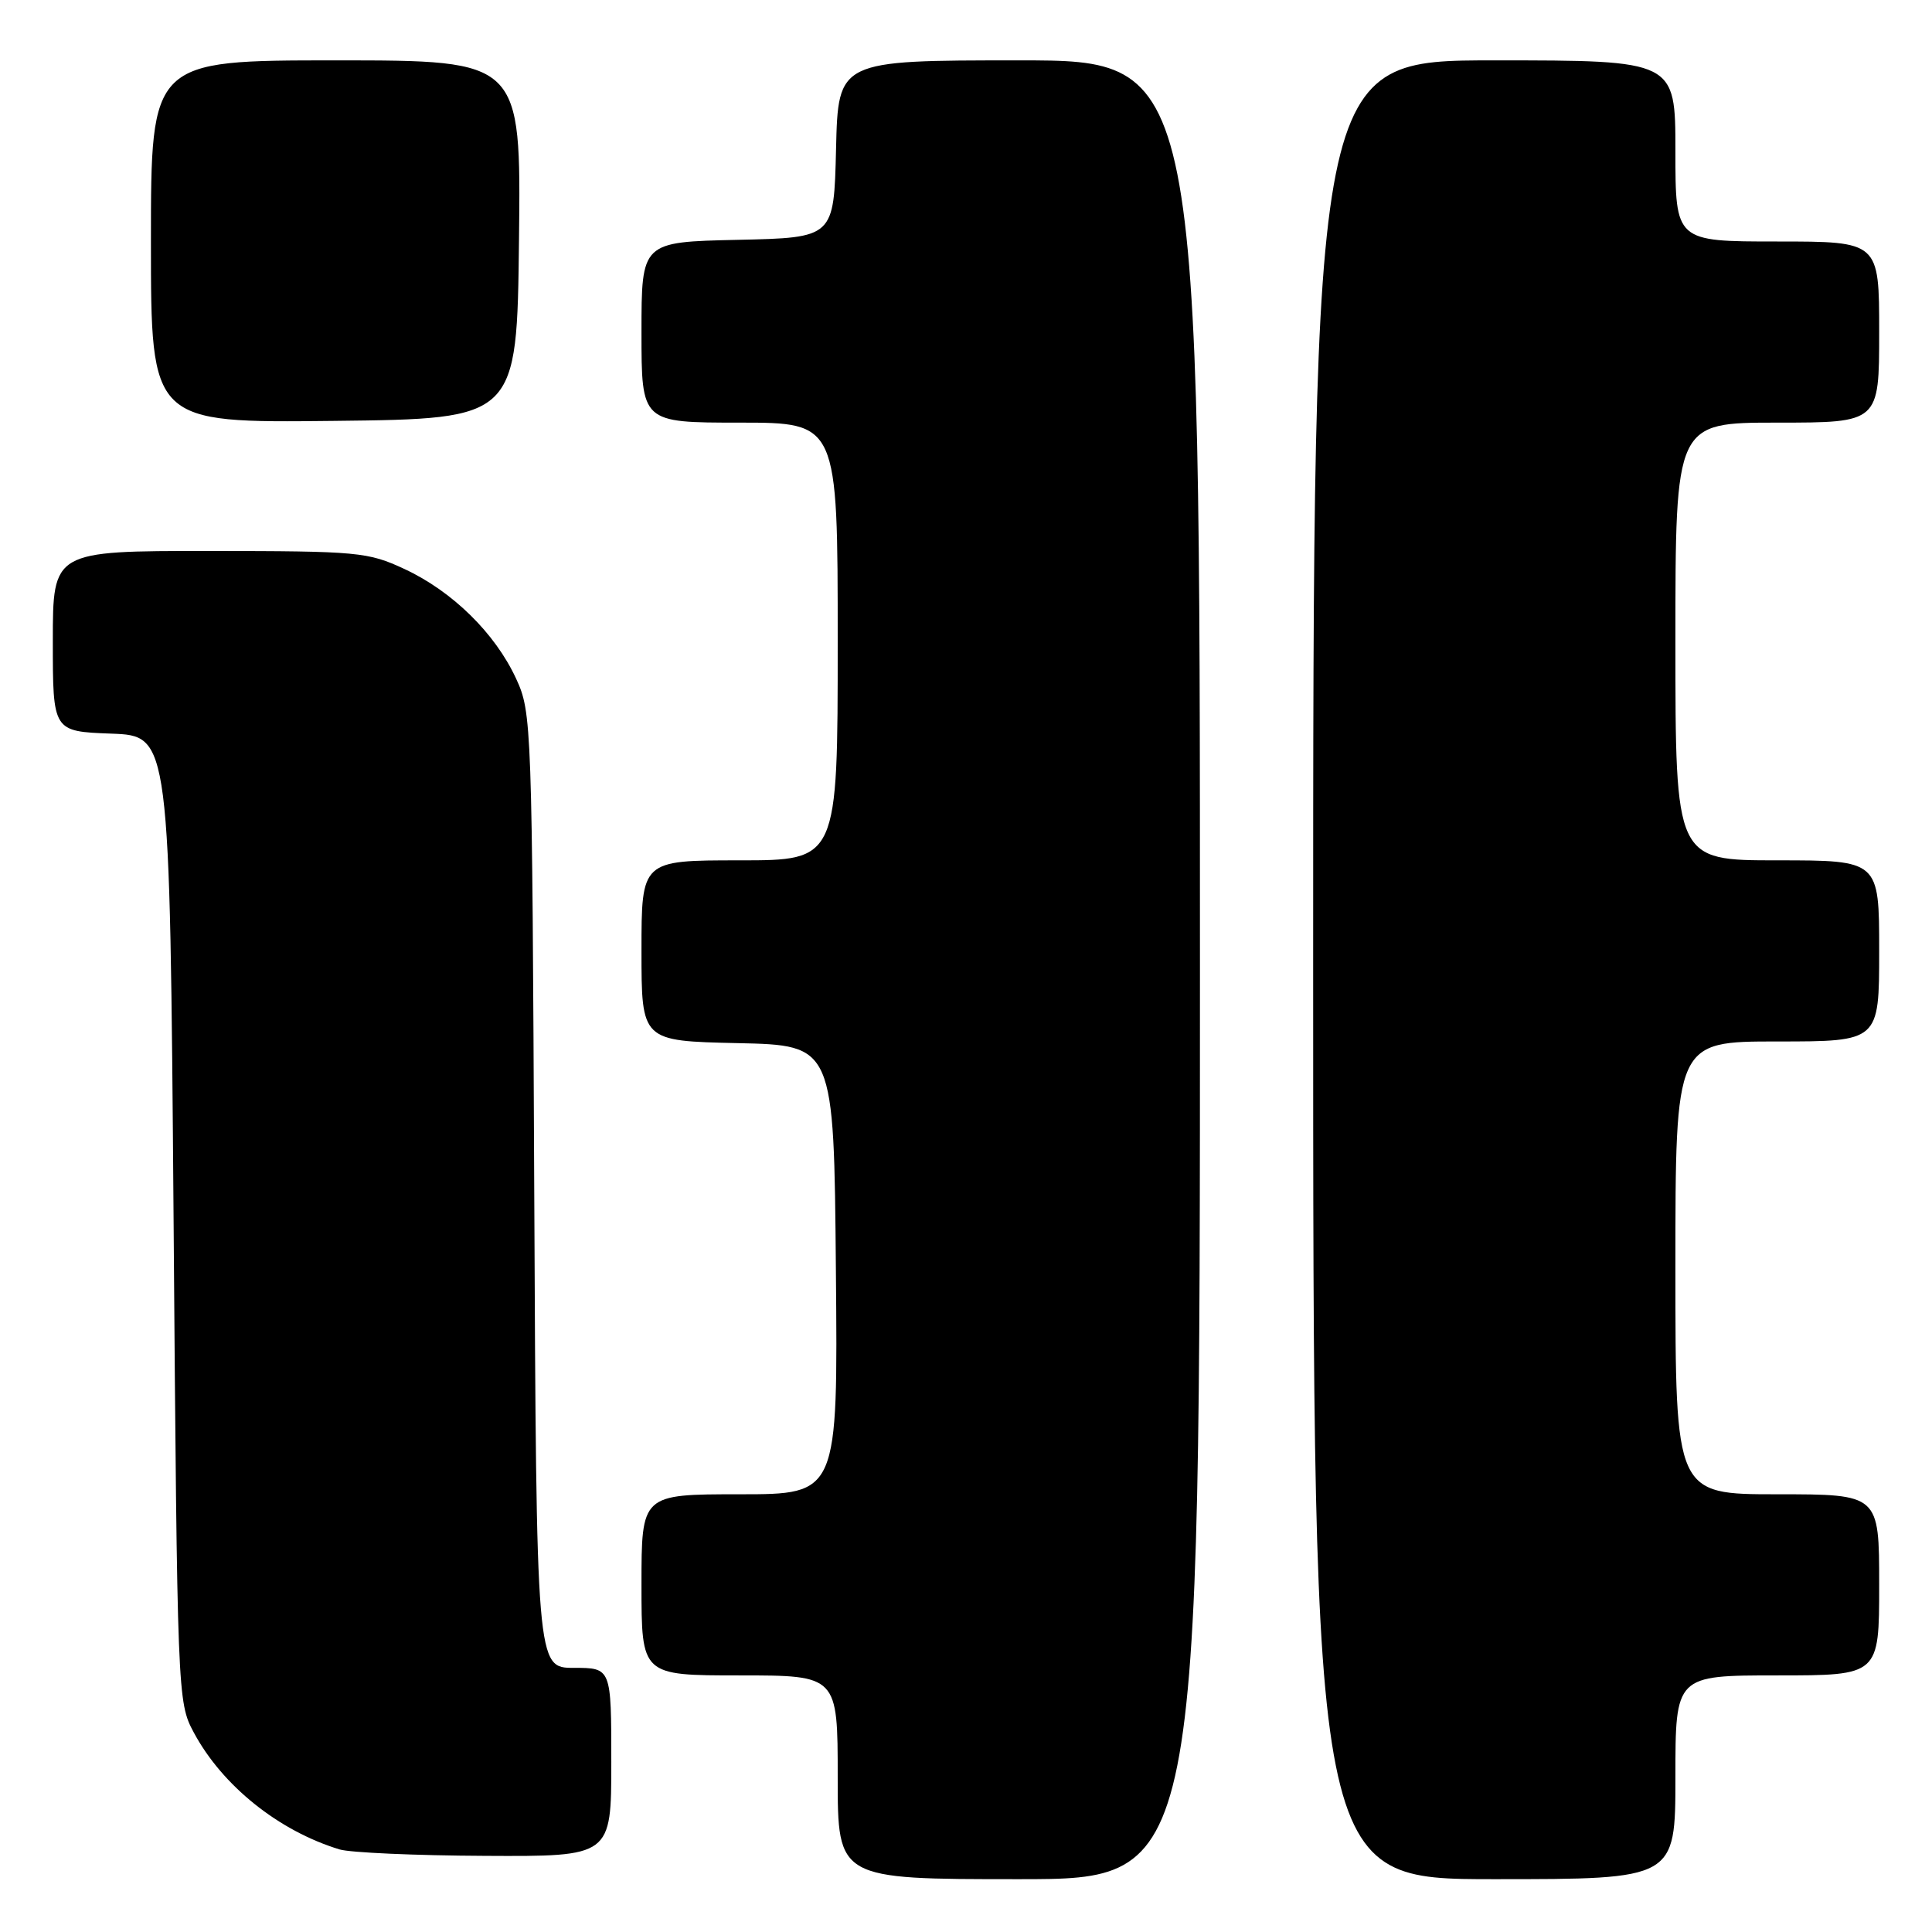 <?xml version="1.0" encoding="UTF-8" standalone="no"?>
<!DOCTYPE svg PUBLIC "-//W3C//DTD SVG 1.1//EN" "http://www.w3.org/Graphics/SVG/1.1/DTD/svg11.dtd" >
<svg xmlns="http://www.w3.org/2000/svg" xmlns:xlink="http://www.w3.org/1999/xlink" version="1.1" viewBox="0 0 256 256">
 <g >
 <path fill="currentColor"
d=" M 159.00 128.50 C 159.00 8.00 159.00 8.00 135.03 8.00 C 111.06 8.00 111.06 8.00 110.78 19.75 C 110.50 31.50 110.50 31.50 97.75 31.78 C 85.00 32.06 85.00 32.06 85.00 44.03 C 85.00 56.00 85.00 56.00 98.00 56.00 C 111.00 56.00 111.00 56.00 111.00 85.00 C 111.00 114.00 111.00 114.00 98.00 114.00 C 85.00 114.00 85.00 114.00 85.00 125.97 C 85.00 137.94 85.00 137.94 97.75 138.22 C 110.50 138.50 110.50 138.50 110.76 168.25 C 111.03 198.00 111.03 198.00 98.01 198.00 C 85.00 198.00 85.00 198.00 85.00 210.00 C 85.00 222.00 85.00 222.00 98.00 222.00 C 111.00 222.00 111.00 222.00 111.00 235.50 C 111.00 249.00 111.00 249.00 135.00 249.00 C 159.00 249.00 159.00 249.00 159.00 128.50 Z  M 222.00 235.50 C 222.00 222.00 222.00 222.00 235.50 222.00 C 249.00 222.00 249.00 222.00 249.00 210.00 C 249.00 198.00 249.00 198.00 235.50 198.00 C 222.00 198.00 222.00 198.00 222.00 168.00 C 222.00 138.00 222.00 138.00 235.50 138.00 C 249.00 138.00 249.00 138.00 249.00 126.00 C 249.00 114.00 249.00 114.00 235.50 114.00 C 222.00 114.00 222.00 114.00 222.00 85.00 C 222.00 56.00 222.00 56.00 235.50 56.00 C 249.00 56.00 249.00 56.00 249.00 44.00 C 249.00 32.00 249.00 32.00 235.50 32.00 C 222.00 32.00 222.00 32.00 222.00 20.00 C 222.00 8.00 222.00 8.00 198.00 8.00 C 174.00 8.00 174.00 8.00 174.00 128.50 C 174.00 249.00 174.00 249.00 198.00 249.00 C 222.00 249.00 222.00 249.00 222.00 235.50 Z  M 81.00 233.50 C 81.00 221.00 81.00 221.00 76.04 221.00 C 71.08 221.00 71.08 221.00 70.79 157.75 C 70.51 95.70 70.46 94.41 68.38 89.91 C 65.60 83.90 59.94 78.35 53.60 75.40 C 48.75 73.14 47.48 73.02 27.75 73.01 C 7.00 73.00 7.00 73.00 7.00 84.96 C 7.00 96.92 7.00 96.92 14.75 97.21 C 22.50 97.50 22.50 97.50 23.00 161.50 C 23.49 224.78 23.52 225.55 25.67 229.55 C 29.44 236.60 36.91 242.60 45.00 245.06 C 46.38 245.48 55.04 245.87 64.25 245.91 C 81.00 246.00 81.00 246.00 81.00 233.50 Z  M 68.77 31.75 C 69.04 8.00 69.04 8.00 44.52 8.00 C 20.00 8.00 20.00 8.00 20.00 32.02 C 20.00 56.04 20.00 56.04 44.25 55.77 C 68.50 55.50 68.50 55.50 68.77 31.75 Z "/>
</g>
</svg>